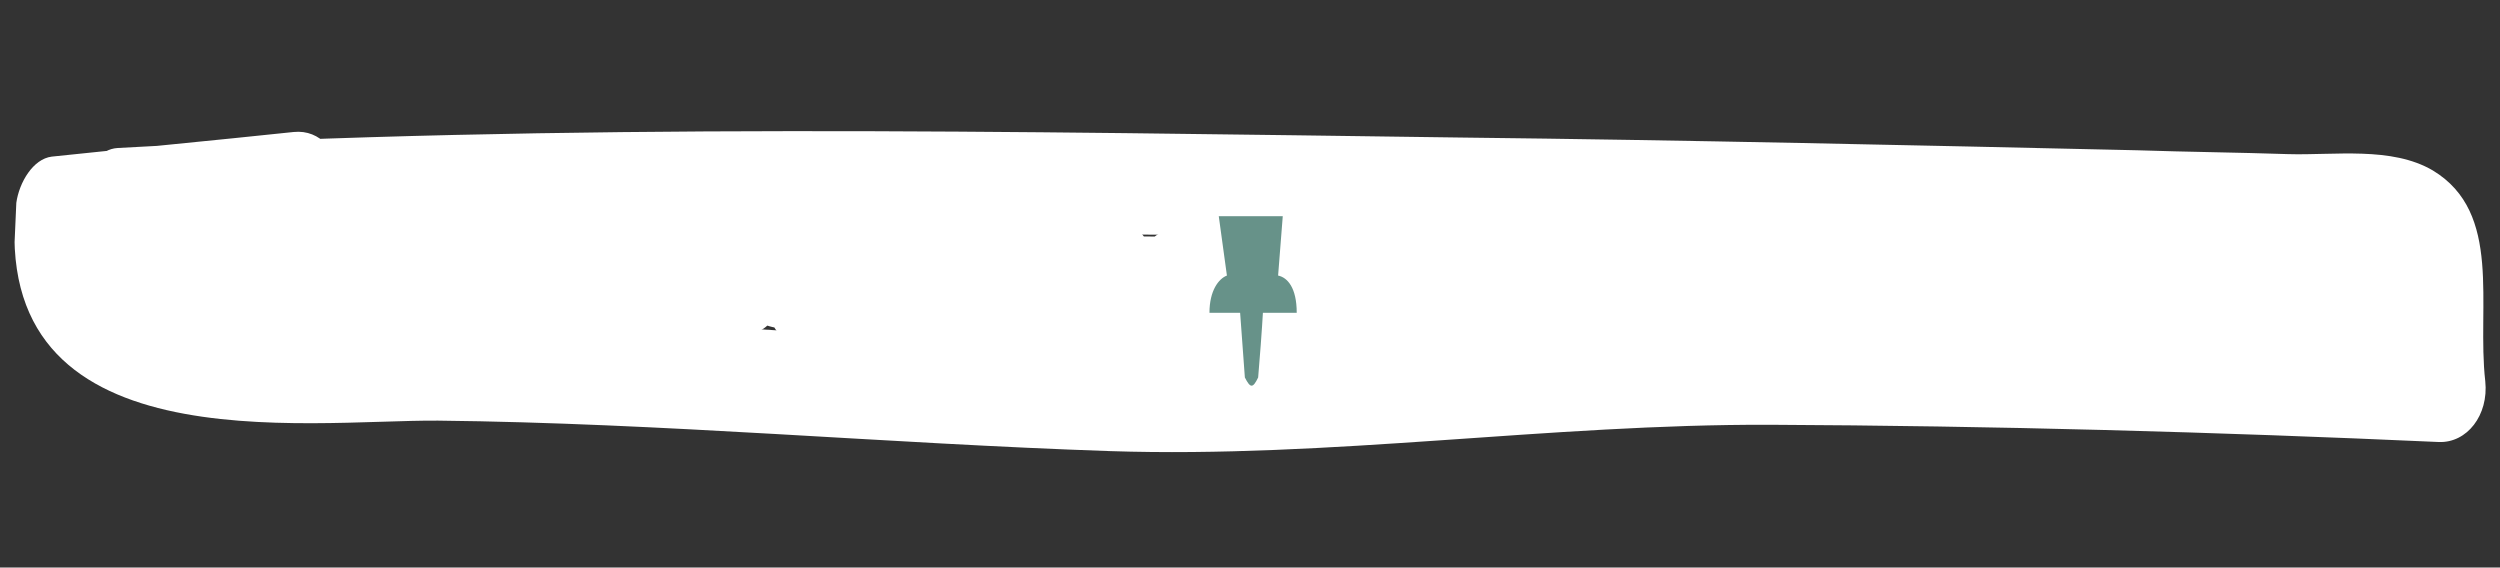 <svg width="370" height="84" viewBox="0 0 370 84" fill="none" xmlns="http://www.w3.org/2000/svg">
<rect x="0" y="0" width="370" height="84" fill="#333333" stroke="none"/>
<g clip-path="url(#clip0)">
<path d="M43.599 32.791C43.44 32.778 43.297 32.573 42.978 32.546C42.818 32.532 42.659 32.519 42.643 32.709C42.307 32.872 41.956 33.226 41.923 33.607C41.891 33.988 42.017 34.383 42.479 34.614C42.638 34.628 42.781 34.832 42.781 34.832C42.941 34.846 43.1 34.86 43.435 34.697C43.77 34.533 44.122 34.18 44.155 33.799C44.204 33.227 44.077 32.832 43.599 32.791Z" fill="white"/>
<path d="M16.55 31.813C77.294 34.918 138.366 34.212 199.147 35.018C229.307 35.304 259.609 35.795 289.736 36.463C304.64 36.783 319.385 37.09 334.273 37.601C338.752 37.794 352.626 35.146 355.213 40.551C357.117 44.553 354.975 54.541 355.522 59.386C357.872 56.325 360.046 53.441 362.396 50.38C332.494 48.964 302.543 48.119 272.543 47.846C243.021 47.614 213.874 50.485 184.397 51.6C154.266 52.852 124.274 48.741 94.163 47.882C79.594 47.399 65.009 47.106 50.55 47.208C40.427 47.298 12.809 51.068 15.005 31.104C13.199 33.444 11.568 35.607 9.762 37.947C21.752 36.674 33.567 35.577 45.557 34.304C53.657 33.464 51.553 18.697 43.454 19.536C31.463 20.81 19.648 21.907 7.658 23.18C4.9 23.519 2.836 26.988 2.414 30.023C-1.896 68.999 45.257 62.108 64.832 62.253C98.036 62.61 131.171 65.647 164.31 66.765C196.811 67.829 229.358 62.755 261.941 62.866C295.002 63.018 327.998 63.932 360.945 65.418C365.105 65.583 368.35 61.448 367.819 56.412C366.537 45.17 370.44 31.494 360.061 25.229C353.947 21.633 345.48 23.017 338.594 22.809C331.229 22.561 323.69 22.489 316.325 22.241C282.994 21.49 249.663 20.738 216.14 20.355C150.067 19.479 83.708 18.195 17.401 21.905C12.235 22.23 10.955 31.524 16.55 31.813Z" fill="white"/>
<path d="M11.53 45.393C23.357 46.024 35.964 46.915 46.695 52.827C47.84 46.975 49.001 40.933 50.305 35.095C42.671 34.248 35.213 33.224 27.596 32.186C27.023 38.854 26.45 45.522 25.878 52.191C29.752 51.948 33.61 51.895 37.5 51.462C47.705 50.419 46.006 32.807 36.987 31.265C31.76 30.432 26.533 29.599 21.323 28.576C20.767 35.054 20.227 41.341 19.67 47.819C27.607 48.885 35.592 49.378 43.626 49.3C53.255 49.36 54.903 32.035 45.164 31.391C42.614 31.172 39.888 31.13 37.338 30.911C36.831 36.817 36.324 42.724 35.817 48.63C52.601 49.495 69.56 50.184 86.344 51.05C95.621 51.462 97.028 35.077 87.817 33.902C77.666 32.455 67.465 31.579 57.249 30.893C48.148 30.304 46.708 47.07 55.809 47.66C73.533 48.798 91.289 49.555 109.095 49.74C117.91 49.922 118.994 35.428 110.486 33.546C105.435 32.536 100.241 31.323 95.189 30.313C94.731 35.648 94.273 40.982 93.815 46.317C112.054 45.196 130.162 45.6 148.172 47.146C148.63 41.812 149.088 36.477 149.53 31.333C140.286 30.539 131.042 29.745 121.655 28.747C112.444 27.572 111.18 44.162 120.199 45.704C134.285 48.065 148.47 49.283 162.814 50.515C172.855 51.377 174.234 33.454 164.401 32.034C148.545 29.713 132.575 28.725 116.489 29.071C106.031 29.325 104.383 46.649 114.82 48.505C128.731 51.043 142.74 52.438 156.974 53.084C157.547 46.416 158.12 39.748 158.692 33.079C146.514 32.801 134.336 32.523 122.157 32.245C111.43 31.9 109.618 51.129 120.456 52.06C147.55 54.386 174.792 54.998 202.038 53.691C212.512 53.247 214.545 35.188 203.74 33.877C193.891 32.647 184.246 32.779 174.377 33.658C164.826 34.566 165.855 52.504 174.939 53.284C195.18 55.022 215.344 55.794 235.716 56.008C247.114 56.027 249.151 36.049 237.549 34.669C226.265 33.316 214.933 32.535 203.503 32.897C202.881 40.137 202.259 47.377 201.637 54.617C222.921 53.565 244.155 53.086 265.374 52.797C276.947 52.639 279.159 32.484 267.239 31.077C257.692 30.065 248.24 29.829 238.738 30.165C227.132 30.703 224.805 52.192 236.857 52.075C263.669 52.075 290.339 51.87 317.152 51.869C328.39 51.874 330.427 31.897 318.968 30.721C313.23 30.228 307.333 29.722 301.596 29.229C300.99 36.278 300.401 43.137 299.796 50.187C317.712 50.958 335.82 51.361 353.752 51.941C364.32 52.273 366.149 32.853 355.437 32.317C337.538 31.356 319.495 30.19 301.579 29.419C290.231 28.829 288.48 49.215 299.78 50.377C305.517 50.87 311.398 51.567 317.135 52.059C317.741 45.01 318.346 37.961 318.952 30.911C292.155 30.721 265.518 30.545 238.722 30.355C238.1 37.595 237.462 45.026 236.84 52.266C246.342 51.93 255.794 52.166 265.181 53.164C265.803 45.924 266.425 38.684 267.047 31.444C245.779 32.305 224.512 33.166 203.311 33.264C191.578 33.408 189.569 54.924 201.445 54.984C212.843 55.003 224.225 55.213 235.524 56.375C236.129 49.326 236.751 42.086 237.357 35.036C217.078 35.598 196.723 35.194 176.432 34.027C176.673 40.573 176.754 47.106 176.995 53.652C185.413 52.84 193.734 53.17 201.989 54.263C202.562 47.595 203.118 41.117 203.691 34.448C176.461 35.565 149.203 35.143 122.125 32.626C121.552 39.294 120.979 45.963 120.423 52.441C132.601 52.719 144.763 53.187 156.942 53.465C167.669 53.811 169.53 34.01 158.659 33.46C144.585 32.828 130.417 31.419 116.473 29.262C115.917 35.74 115.36 42.218 114.804 48.695C130.922 47.968 146.925 48.575 162.974 50.529C163.497 44.432 164.021 38.335 164.561 32.048C150.343 31.211 136.175 29.802 121.814 28.761C121.323 34.477 120.849 40.002 120.358 45.718C129.651 45.94 138.912 46.543 148.315 47.351C156.922 48.09 158.279 32.276 149.673 31.537C131.504 29.977 113.539 29.777 95.316 30.708C86.611 31.112 85.45 44.639 93.942 46.712C98.977 47.912 104.171 49.126 109.222 50.135C109.68 44.8 110.138 39.466 110.612 33.941C92.823 33.565 75.083 32.617 57.375 31.288C56.901 36.813 56.41 42.529 55.935 48.054C66.152 48.74 76.336 49.806 86.471 51.444C86.962 45.729 87.453 40.013 87.943 34.297C71.176 33.241 54.233 32.362 37.465 31.306C27.886 30.675 26.364 48.394 35.943 49.025C38.493 49.244 41.203 49.476 43.753 49.695C44.26 43.789 44.784 37.692 45.291 31.786C37.273 31.673 29.337 30.608 21.449 28.971C11.204 26.747 9.887 45.827 19.797 48.214C24.991 49.428 30.169 50.832 35.363 52.046C35.952 45.187 36.525 38.518 37.114 31.66C33.239 31.903 29.349 32.336 25.618 32.783C16.21 33.895 16.728 52.173 26.164 52.599C33.847 52.875 41.37 53.137 49.037 53.604C60.067 54.167 59.905 33.617 48.503 35.517C36.288 37.538 23.983 36.865 11.592 39.064C8.036 39.335 8.326 45.309 11.53 45.393Z" fill="white"/>
<path d="M150.608 43.919C150.774 46.351 152.825 47.933 155.901 47.933C159.056 47.933 161.106 46.302 161.106 43.694C161.106 41.702 159.944 40.53 157.005 39.886L155.442 39.544C153.519 39.124 152.767 38.362 152.767 37.249C152.767 35.813 154.124 34.954 155.882 34.954C157.718 34.954 158.938 35.901 159.095 37.444L160.853 37.444C160.774 35.052 158.743 33.372 155.931 33.372C153.011 33.372 150.96 35.003 150.96 37.327C150.96 39.329 152.181 40.608 155.003 41.224L156.565 41.565C158.519 41.995 159.3 42.776 159.3 43.958C159.3 45.345 157.913 46.351 155.999 46.351C153.978 46.351 152.571 45.433 152.366 43.919L150.608 43.919ZM163.45 35.091L163.45 37.542L161.937 37.542L161.937 38.938L163.45 38.938L163.45 45.062C163.45 47.015 164.173 47.776 166.038 47.776C166.438 47.776 166.907 47.747 167.112 47.698L167.112 46.273C166.995 46.292 166.604 46.321 166.409 46.321C165.54 46.321 165.149 45.901 165.149 44.974L165.149 38.938L167.122 38.938L167.122 37.542L165.149 37.542L165.149 35.091L163.45 35.091ZM172.854 47.874C175.657 47.874 177.552 45.852 177.552 42.62C177.552 39.378 175.657 37.366 172.854 37.366C170.042 37.366 168.147 39.378 168.147 42.62C168.147 45.852 170.042 47.874 172.854 47.874ZM172.854 46.38C171.058 46.38 169.876 45.013 169.876 42.62C169.876 40.227 171.058 38.86 172.854 38.86C174.651 38.86 175.823 40.227 175.823 42.62C175.823 45.013 174.651 46.38 172.854 46.38ZM184.202 37.366C182.728 37.366 181.546 38.118 180.921 39.261L180.882 39.261L180.882 37.542L179.27 37.542L179.27 51.087L180.97 51.087L180.97 46.048L181.009 46.048C181.614 47.161 182.786 47.874 184.241 47.874C186.8 47.874 188.548 45.804 188.548 42.62C188.548 39.437 186.79 37.366 184.202 37.366ZM183.87 46.38C182.132 46.38 180.96 44.886 180.96 42.62C180.96 40.364 182.132 38.86 183.87 38.86C185.677 38.86 186.81 40.325 186.81 42.62C186.81 44.925 185.677 46.38 183.87 46.38ZM194.915 35.091L194.915 37.542L193.401 37.542L193.401 38.938L194.915 38.938L194.915 45.062C194.915 47.015 195.638 47.776 197.503 47.776C197.903 47.776 198.372 47.747 198.577 47.698L198.577 46.273C198.46 46.292 198.069 46.321 197.874 46.321C197.005 46.321 196.614 45.901 196.614 44.974L196.614 38.938L198.587 38.938L198.587 37.542L196.614 37.542L196.614 35.091L194.915 35.091ZM200.403 47.698L202.103 47.698L202.103 41.37C202.103 39.935 202.962 38.987 204.28 38.987C204.69 38.987 205.052 39.036 205.188 39.085L205.188 37.435C205.052 37.415 204.798 37.366 204.505 37.366C203.313 37.366 202.376 38.079 202.044 39.202L202.005 39.202L202.005 37.542L200.403 37.542L200.403 47.698ZM207.513 35.735C208.108 35.735 208.577 35.257 208.577 34.671C208.577 34.075 208.108 33.606 207.513 33.606C206.927 33.606 206.448 34.075 206.448 34.671C206.448 35.257 206.927 35.735 207.513 35.735ZM206.663 47.698L208.362 47.698L208.362 37.542L206.663 37.542L206.663 47.698ZM215.589 37.366C214.114 37.366 212.933 38.118 212.308 39.261L212.269 39.261L212.269 37.542L210.657 37.542L210.657 51.087L212.356 51.087L212.356 46.048L212.395 46.048C213.001 47.161 214.173 47.874 215.628 47.874C218.187 47.874 219.935 45.804 219.935 42.62C219.935 39.437 218.177 37.366 215.589 37.366ZM215.257 46.38C213.519 46.38 212.347 44.886 212.347 42.62C212.347 40.364 213.519 38.86 215.257 38.86C217.063 38.86 218.196 40.325 218.196 42.62C218.196 44.925 217.063 46.38 215.257 46.38Z" fill="white"/>
<path d="M184.239 55.864L183.5 45.758H186.944C186.78 48.673 186.403 53.669 186.207 55.864C185.419 57.51 185.05 57.462 184.239 55.864Z" fill="#679289"/>
<path d="M189.848 32H180.378L181.583 40.782C180.378 41.241 179 42.986 179 46.292H185.199H191.915C191.915 42.573 190.537 41.069 189.16 40.782L189.848 32Z" fill="#679289"/>
</g>
<defs>
<clipPath id="clip0">
<rect width="366.642" height="66.356" fill="white" transform="translate(3.713 0.581) rotate(2.524)"/>
</clipPath>
</defs>
</svg>
